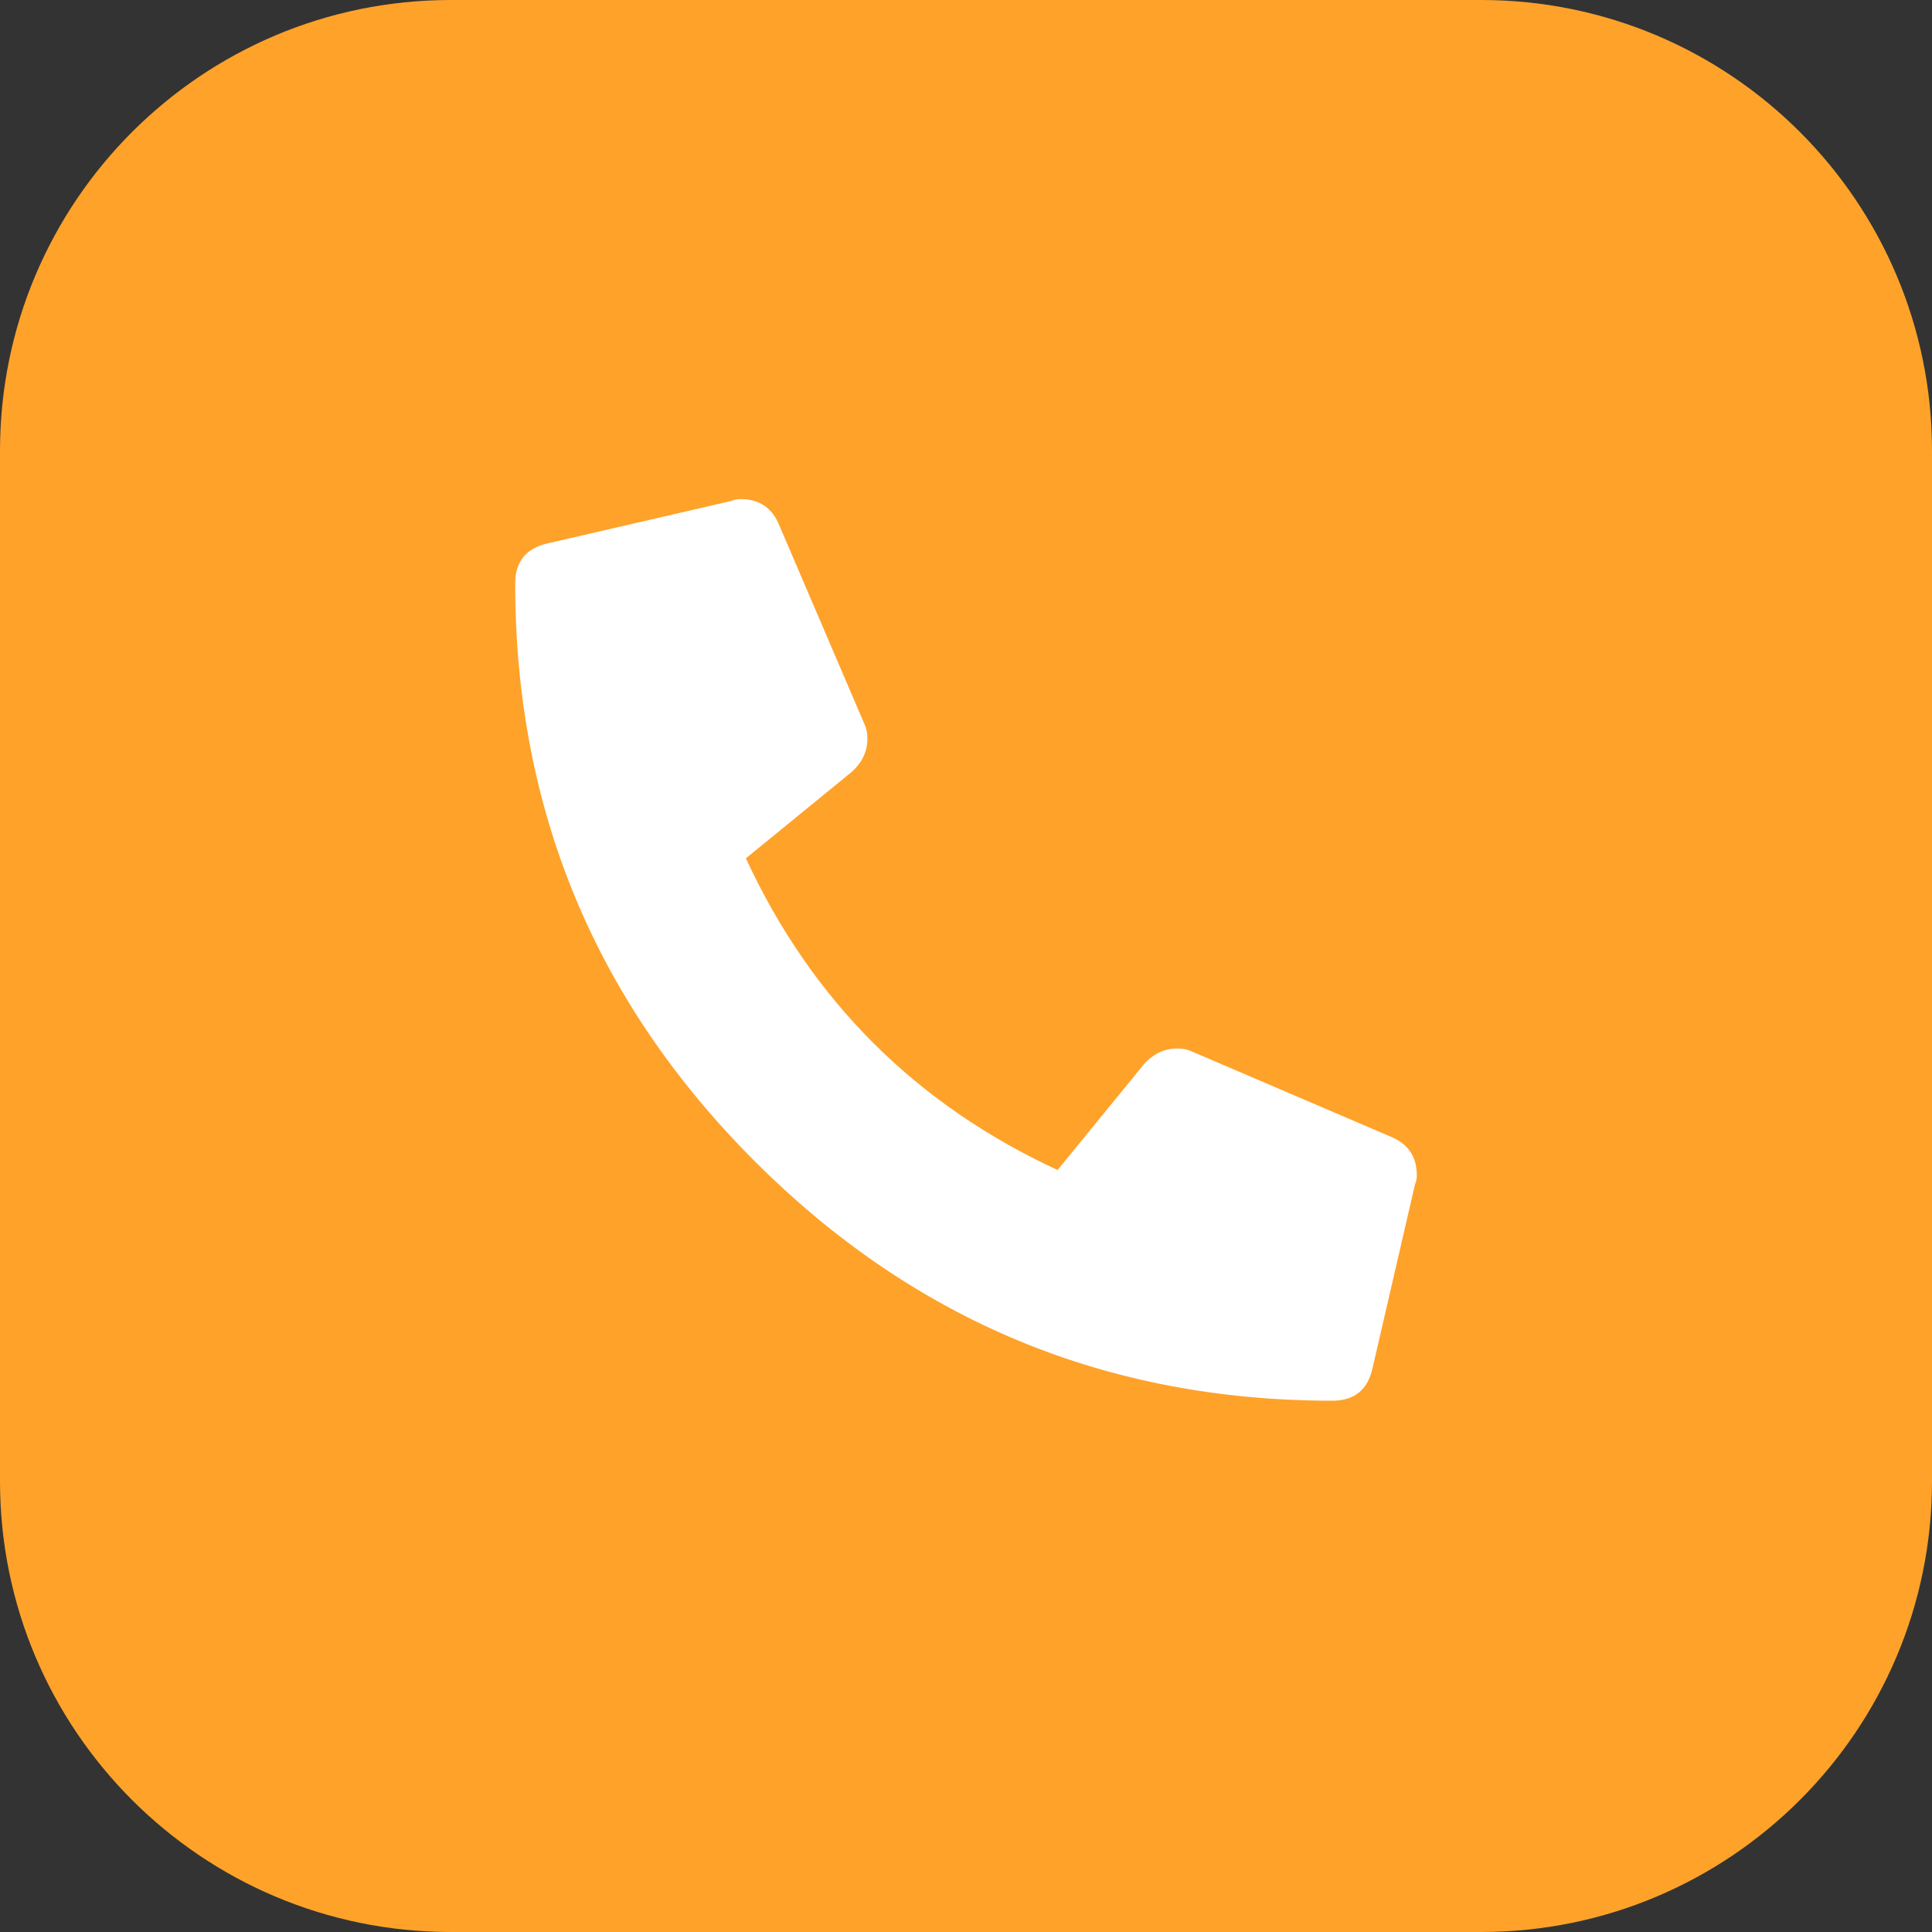 <svg width="30" height="30" viewBox="0 0 30 30" fill="none" xmlns="http://www.w3.org/2000/svg">
<rect x="0" y="0" width="30" height="30" fill="#333333" stroke="none"/>
<path fill-rule="evenodd" clip-rule="evenodd" d="M7 0H23C26.866 0 30 3.134 30 7V23C30 26.866 26.866 30 23 30H7C3.134 30 0 26.866 0 23V7C0 3.134 3.134 0 7 0Z" fill="#FFA22A"/>
<path d="M21.59 17.648C21.863 17.758 22 17.958 22 18.25C22 18.305 21.991 18.35 21.973 18.387L21.316 21.23C21.244 21.577 21.034 21.75 20.688 21.75C17.188 21.75 14.198 20.51 11.719 18.031C9.24 15.552 8 12.562 8 9.062C8 8.716 8.173 8.507 8.52 8.434L11.363 7.777C11.4 7.759 11.445 7.75 11.5 7.75C11.792 7.75 11.992 7.887 12.102 8.16L13.414 11.223C13.45 11.296 13.469 11.378 13.469 11.469C13.469 11.669 13.387 11.842 13.223 11.988L11.582 13.328C12.603 15.534 14.216 17.147 16.422 18.168L17.762 16.527C17.908 16.363 18.081 16.281 18.281 16.281C18.372 16.281 18.454 16.299 18.527 16.336L21.59 17.648Z" fill="white"/>
</svg>
